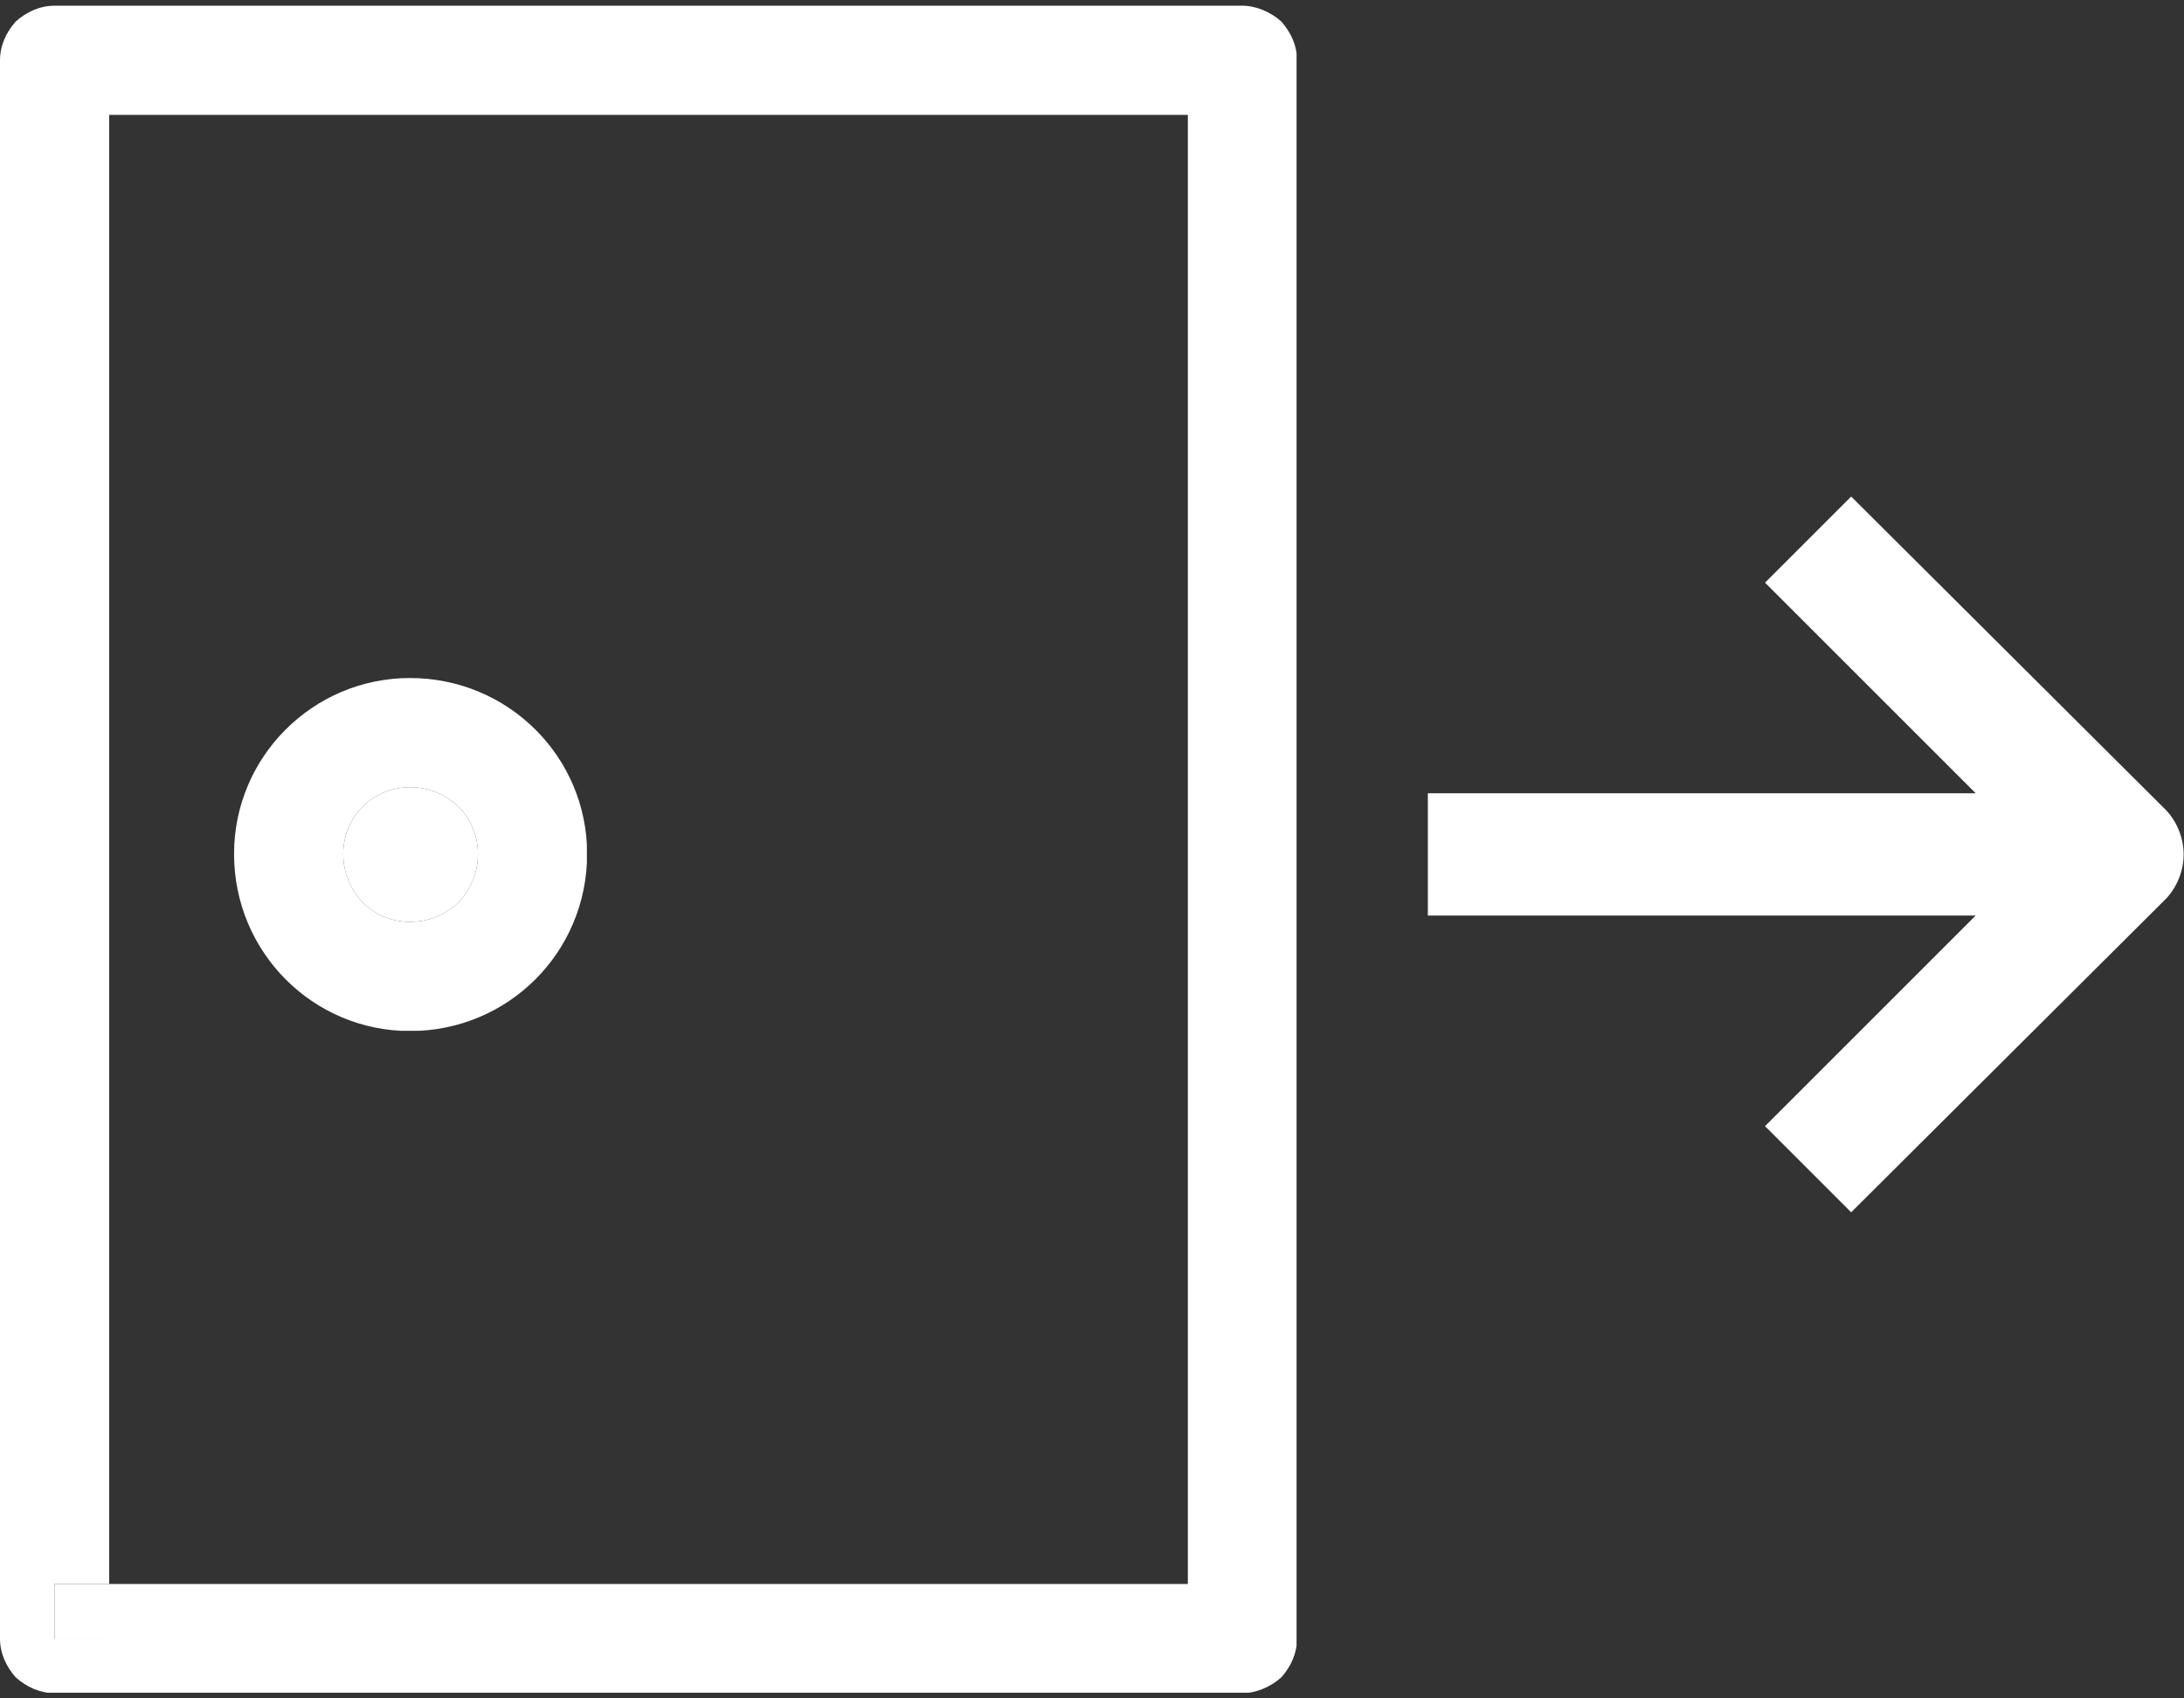 <svg width="18" height="14" viewBox="0 0 18 14" fill="none" xmlns="http://www.w3.org/2000/svg">
<rect x="0" y="0" width="18" height="14" fill="#333333" stroke="none"/>
<g clip-path="url(#clip0)">
<g clip-path="url(#clip1)">
<path fill-rule="evenodd" clip-rule="evenodd" d="M4.839 7.039H4.389H3.939C3.939 7.199 3.879 7.329 3.779 7.439C3.669 7.539 3.539 7.599 3.379 7.599C3.229 7.599 3.089 7.539 2.989 7.439C2.889 7.329 2.829 7.199 2.829 7.039C2.829 6.889 2.889 6.749 2.989 6.649C3.089 6.549 3.229 6.489 3.379 6.489C3.539 6.489 3.669 6.549 3.779 6.649C3.879 6.749 3.939 6.889 3.939 7.039H4.839C4.839 6.239 4.189 5.589 3.379 5.589C2.579 5.589 1.929 6.239 1.929 7.039C1.929 7.849 2.579 8.499 3.379 8.499C4.189 8.499 4.839 7.849 4.839 7.039Z" fill="white"/>
<path fill-rule="evenodd" clip-rule="evenodd" d="M3.779 6.649C3.669 6.549 3.539 6.489 3.379 6.489C3.229 6.489 3.089 6.549 2.989 6.649C2.889 6.749 2.829 6.889 2.829 7.039C2.829 7.199 2.889 7.329 2.989 7.439C3.089 7.539 3.229 7.599 3.379 7.599C3.539 7.599 3.669 7.539 3.779 7.439C3.879 7.329 3.939 7.199 3.939 7.039C3.939 6.889 3.879 6.749 3.779 6.649Z" fill="white"/>
</g>
<g clip-path="url(#clip2)">
<path fill-rule="evenodd" clip-rule="evenodd" d="M0.13 13.827C0.22 13.907 0.33 13.957 0.45 13.957V13.507V13.057H0.9V0.947H9.79V13.057H0.9V13.507H0.45V13.957H10.24C10.35 13.957 10.47 13.907 10.56 13.827C10.64 13.737 10.69 13.627 10.69 13.507V0.497C10.69 0.377 10.64 0.267 10.56 0.177C10.47 0.097 10.35 0.047 10.24 0.047H0.45C0.33 0.047 0.22 0.097 0.13 0.177C0.05 0.267 0 0.377 0 0.497V13.507C0 13.627 0.05 13.737 0.13 13.827Z" fill="white"/>
<path fill-rule="evenodd" clip-rule="evenodd" d="M0.9 13.507V13.057H0.45V13.507H0.9Z" fill="white"/>
</g>
<path fill-rule="evenodd" clip-rule="evenodd" d="M16.787 7.043L14.547 9.283L15.257 9.993L17.857 7.403C17.947 7.303 17.997 7.173 17.997 7.043C17.997 6.913 17.947 6.783 17.857 6.683L15.257 4.093L14.547 4.803L16.787 7.043Z" fill="white"/>
<path fill-rule="evenodd" clip-rule="evenodd" d="M11.768 6.539H16.895V7.547H11.768V6.539Z" fill="white"/>
</g>
<defs>
<clipPath id="clip0">
<rect width="18" height="13.906" fill="white" transform="translate(0 0.047)"/>
</clipPath>
<clipPath id="clip1">
<rect width="2.908" height="2.908" fill="white" transform="translate(1.929 5.589)"/>
</clipPath>
<clipPath id="clip2">
<rect width="10.686" height="13.906" fill="white" transform="translate(0 0.047)"/>
</clipPath>
</defs>
</svg>
